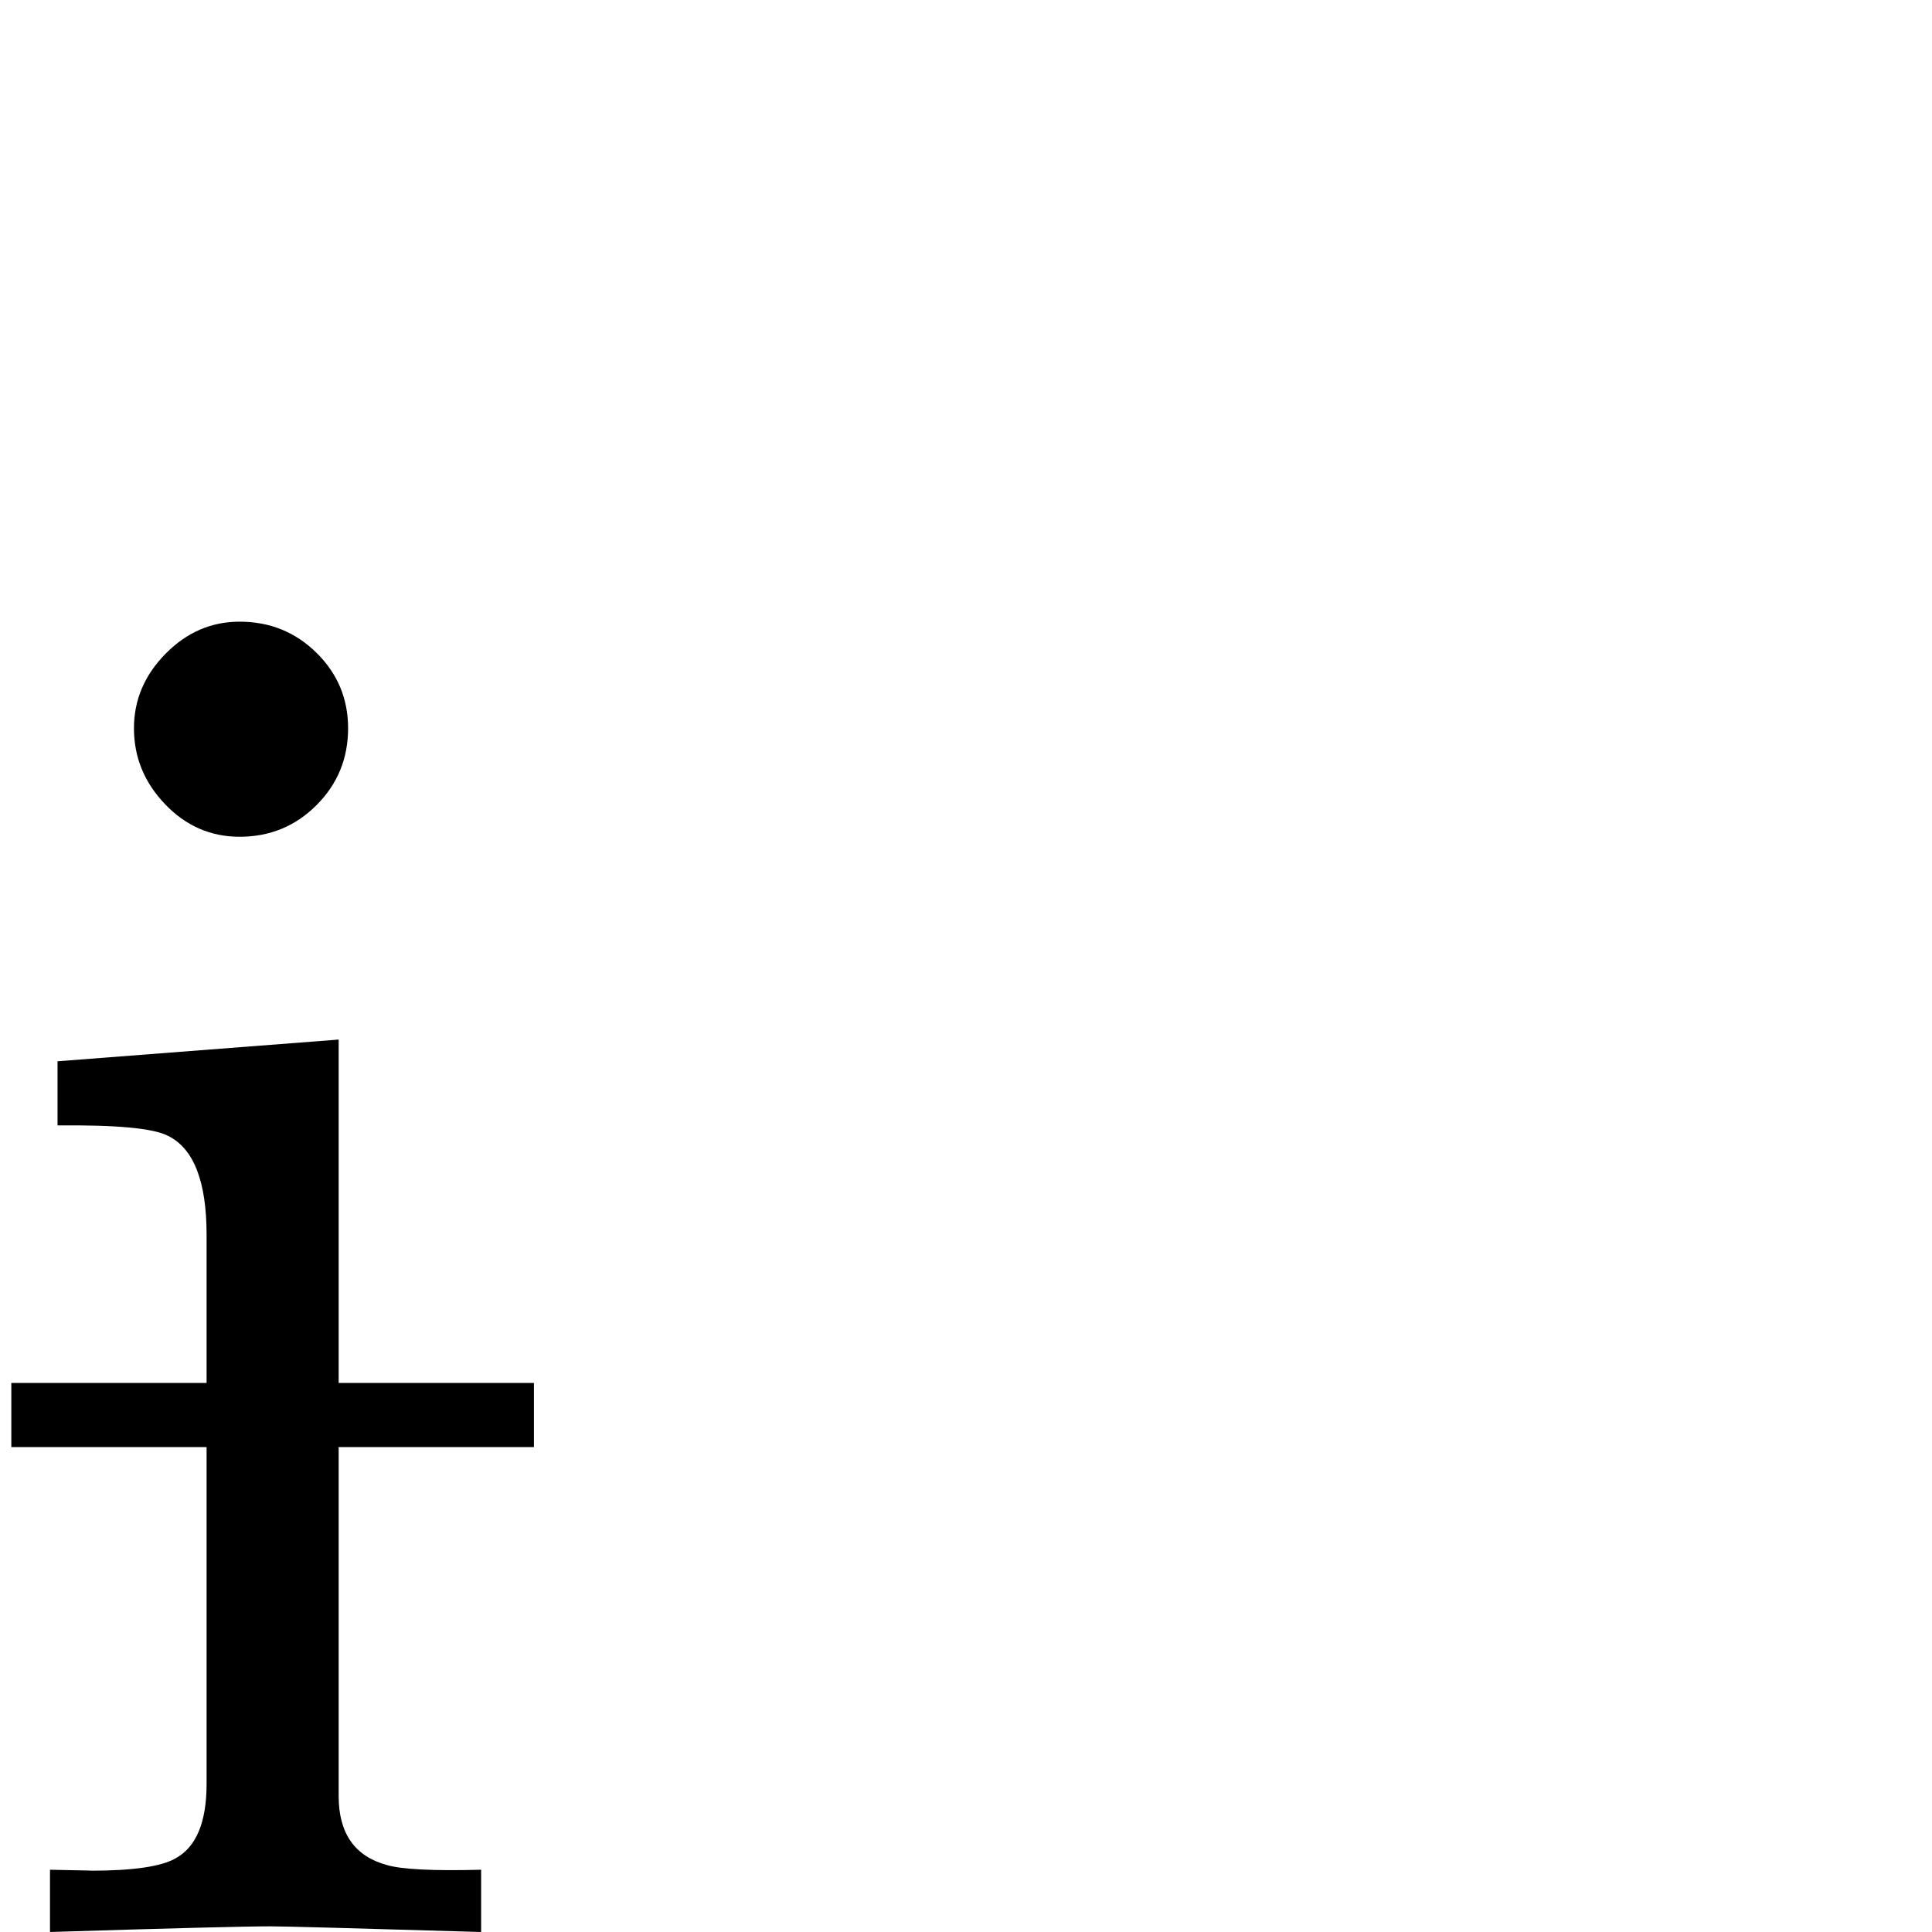 <?xml version="1.0" standalone="no"?>
<!DOCTYPE svg PUBLIC "-//W3C//DTD SVG 1.1//EN" "http://www.w3.org/Graphics/SVG/1.1/DTD/svg11.dtd" >
<svg viewBox="0 -442 2048 2048">
  <g transform="matrix(1 0 0 -1 0 1606)">
   <path fill="currentColor"
d="M369 1276q0 -48 -33.5 -81.5t-81.5 -33.5q-46 0 -79 34.5t-33 80.5q0 45 33.5 79t78.5 34q48 0 81.5 -33t33.5 -80zM566 514h-207v-370q0 -59 51 -73q24 -7 100 -5v-66q-202 6 -223 6q-41 0 -234 -6v66q51 -1 44 -1q66 0 89 13q33 18 33 79v357h-207v68h207v157
q0 85 -41 105q-23 12 -117 11v68l298 23v-364h207v-68z" />
  </g>

</svg>
